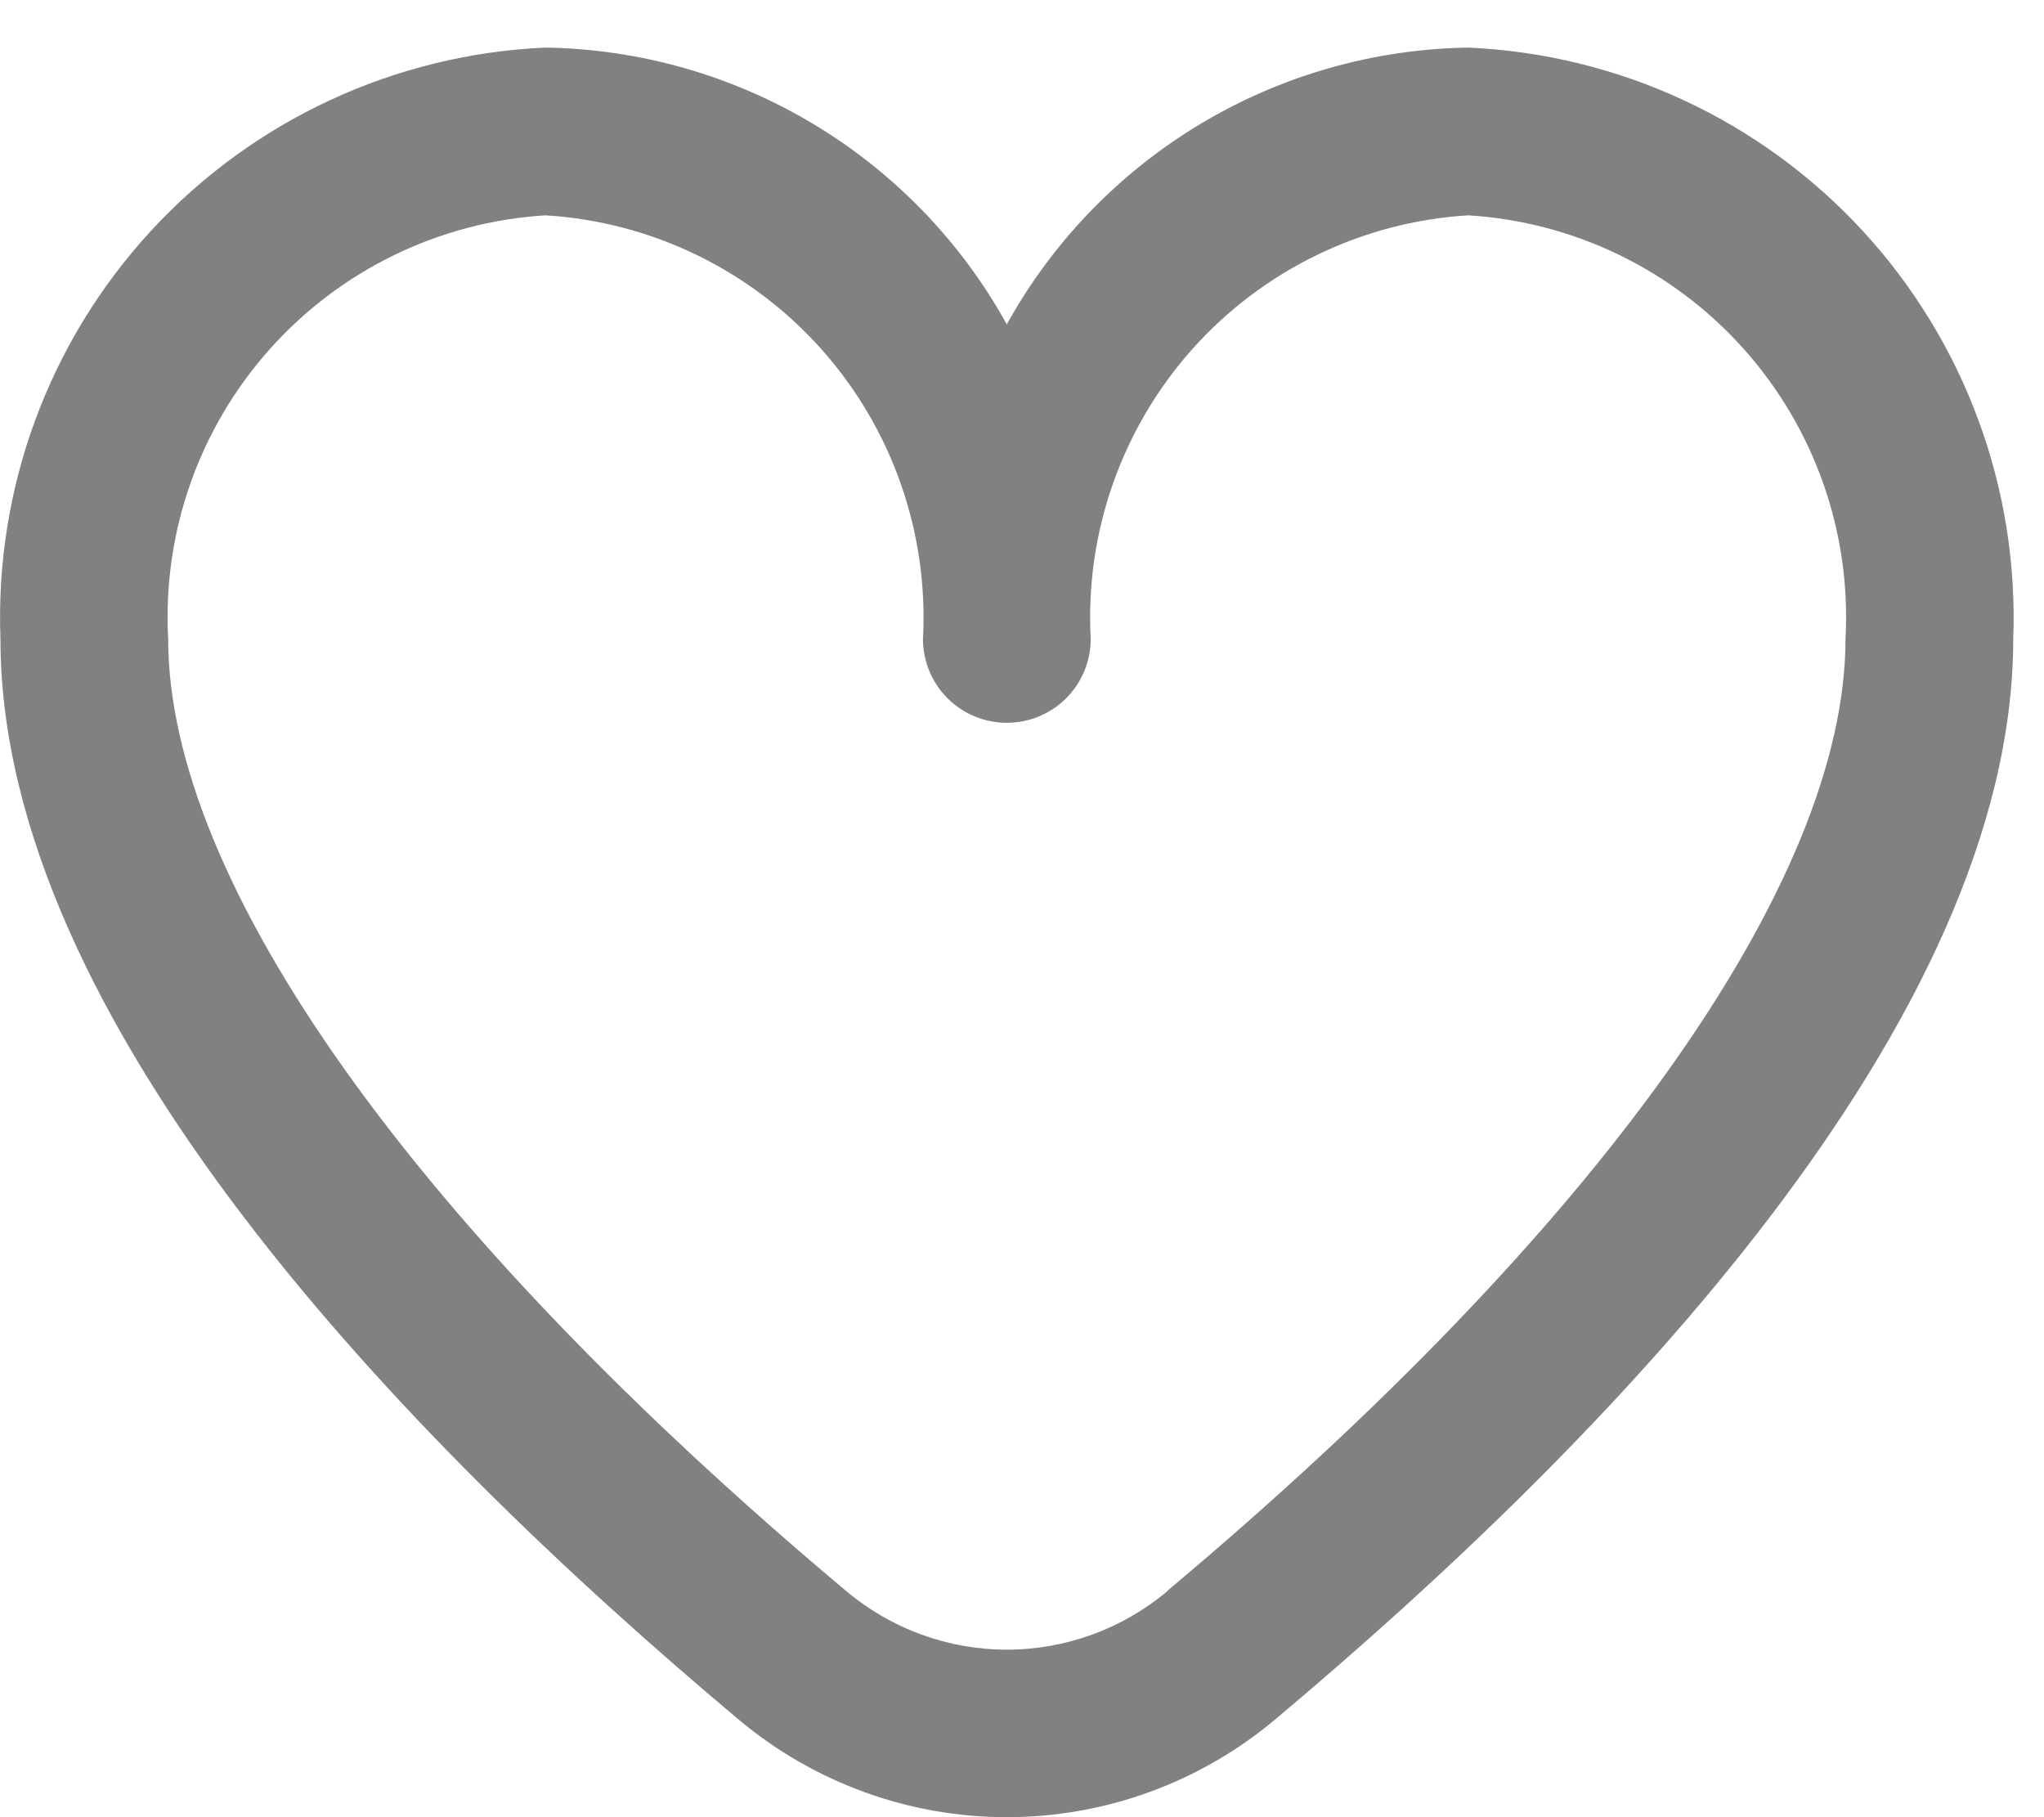<svg width="18" height="16" viewBox="0 0 18 16" fill="none" xmlns="http://www.w3.org/2000/svg">
<path d="M12.929 0.419C12.097 0.432 11.283 0.664 10.57 1.092C9.857 1.52 9.269 2.128 8.866 2.856C8.464 2.128 7.876 1.52 7.163 1.092C6.449 0.664 5.636 0.432 4.804 0.419C3.479 0.477 2.229 1.057 1.33 2.032C0.43 3.008 -0.046 4.3 0.004 5.626C0.004 8.984 3.538 12.652 6.503 15.139C7.165 15.695 8.002 16 8.866 16C9.731 16 10.568 15.695 11.23 15.139C14.194 12.652 17.729 8.984 17.729 5.626C17.779 4.3 17.302 3.008 16.403 2.032C15.504 1.057 14.254 0.477 12.929 0.419ZM10.281 14.009C9.885 14.342 9.384 14.525 8.866 14.525C8.349 14.525 7.848 14.342 7.452 14.009C3.657 10.825 1.481 7.77 1.481 5.626C1.43 4.691 1.751 3.775 2.374 3.076C2.997 2.377 3.87 1.953 4.804 1.896C5.738 1.953 6.612 2.377 7.235 3.076C7.857 3.775 8.178 4.691 8.128 5.626C8.128 5.822 8.206 6.01 8.344 6.148C8.483 6.287 8.671 6.364 8.866 6.364C9.062 6.364 9.25 6.287 9.389 6.148C9.527 6.01 9.605 5.822 9.605 5.626C9.555 4.691 9.876 3.775 10.498 3.076C11.121 2.377 11.995 1.953 12.929 1.896C13.863 1.953 14.736 2.377 15.359 3.076C15.982 3.775 16.303 4.691 16.252 5.626C16.252 7.77 14.076 10.825 10.281 14.006V14.009Z" fill="#818181"/>
</svg>
